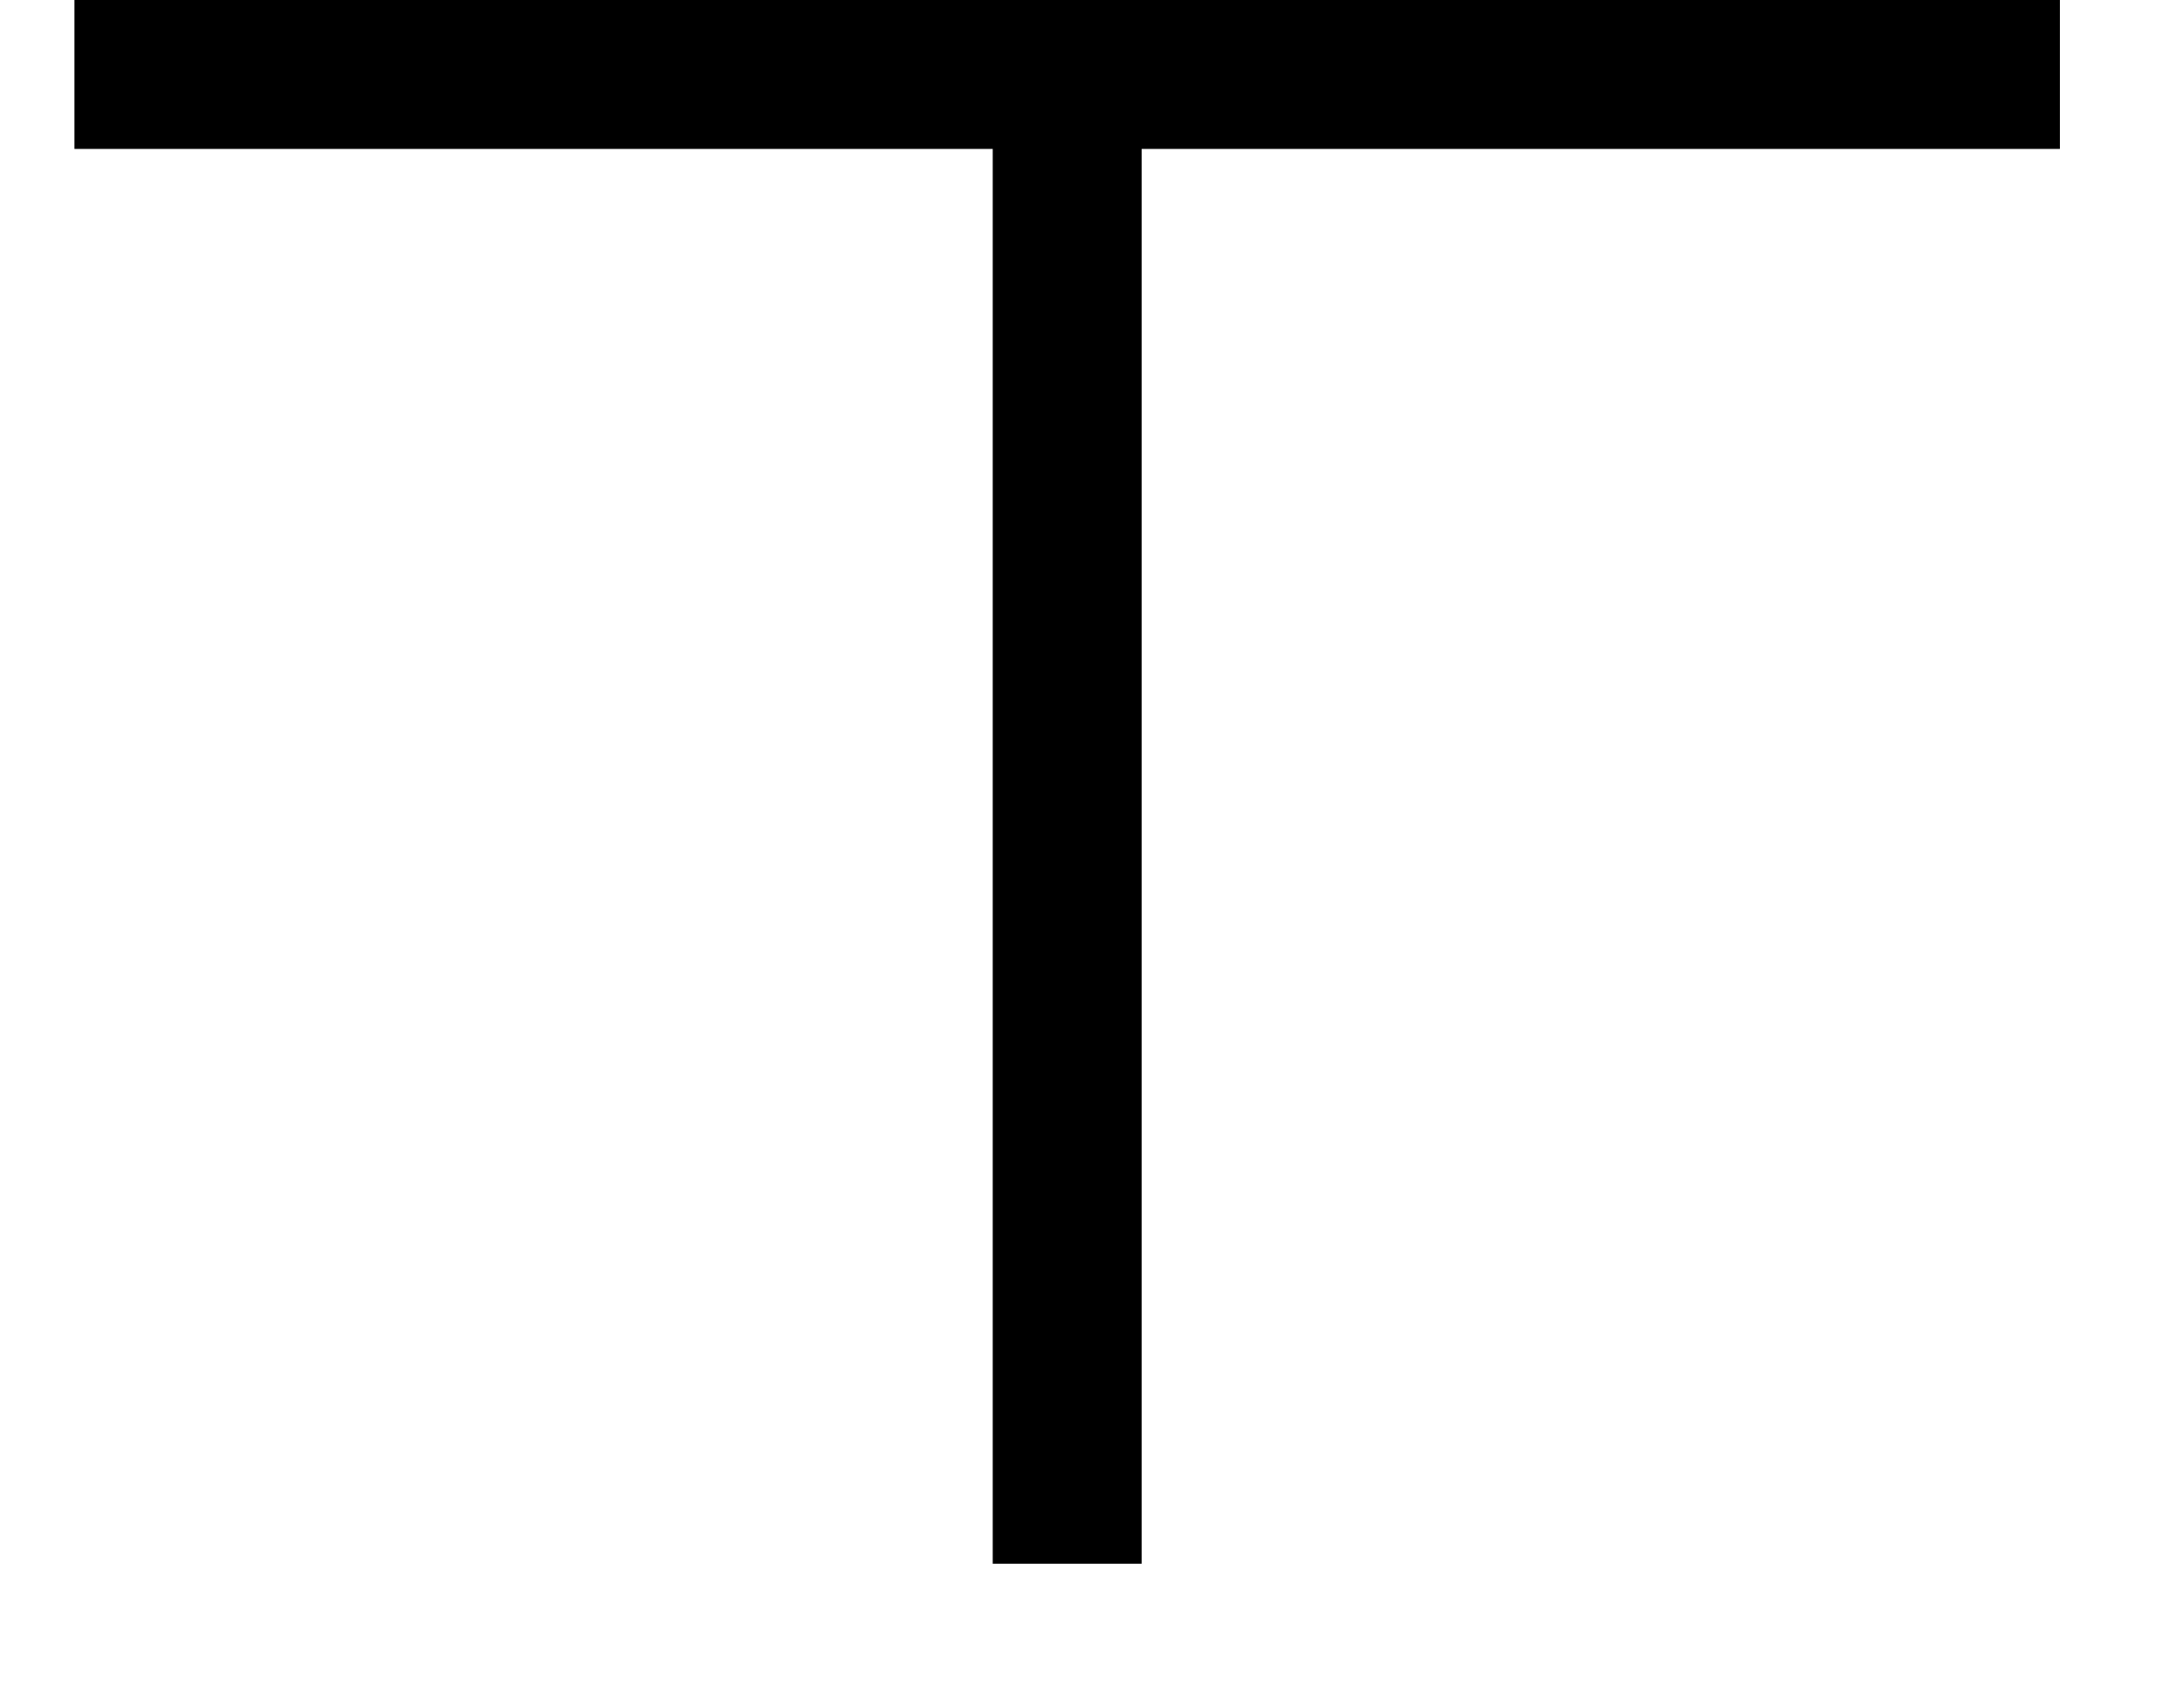 <svg xmlns="http://www.w3.org/2000/svg" xmlns:xlink="http://www.w3.org/1999/xlink" version="1.1" width="44px" height="34px" viewBox="-0.5 -0.5 44 34" ><g><path d="M 21 31 L 21 1 L 1 1 L 41 1" fill="none" stroke="rgb(0, 0, 0)" stroke-width="3" stroke-miterlimit="10" pointer-events="stroke"/></g></svg>